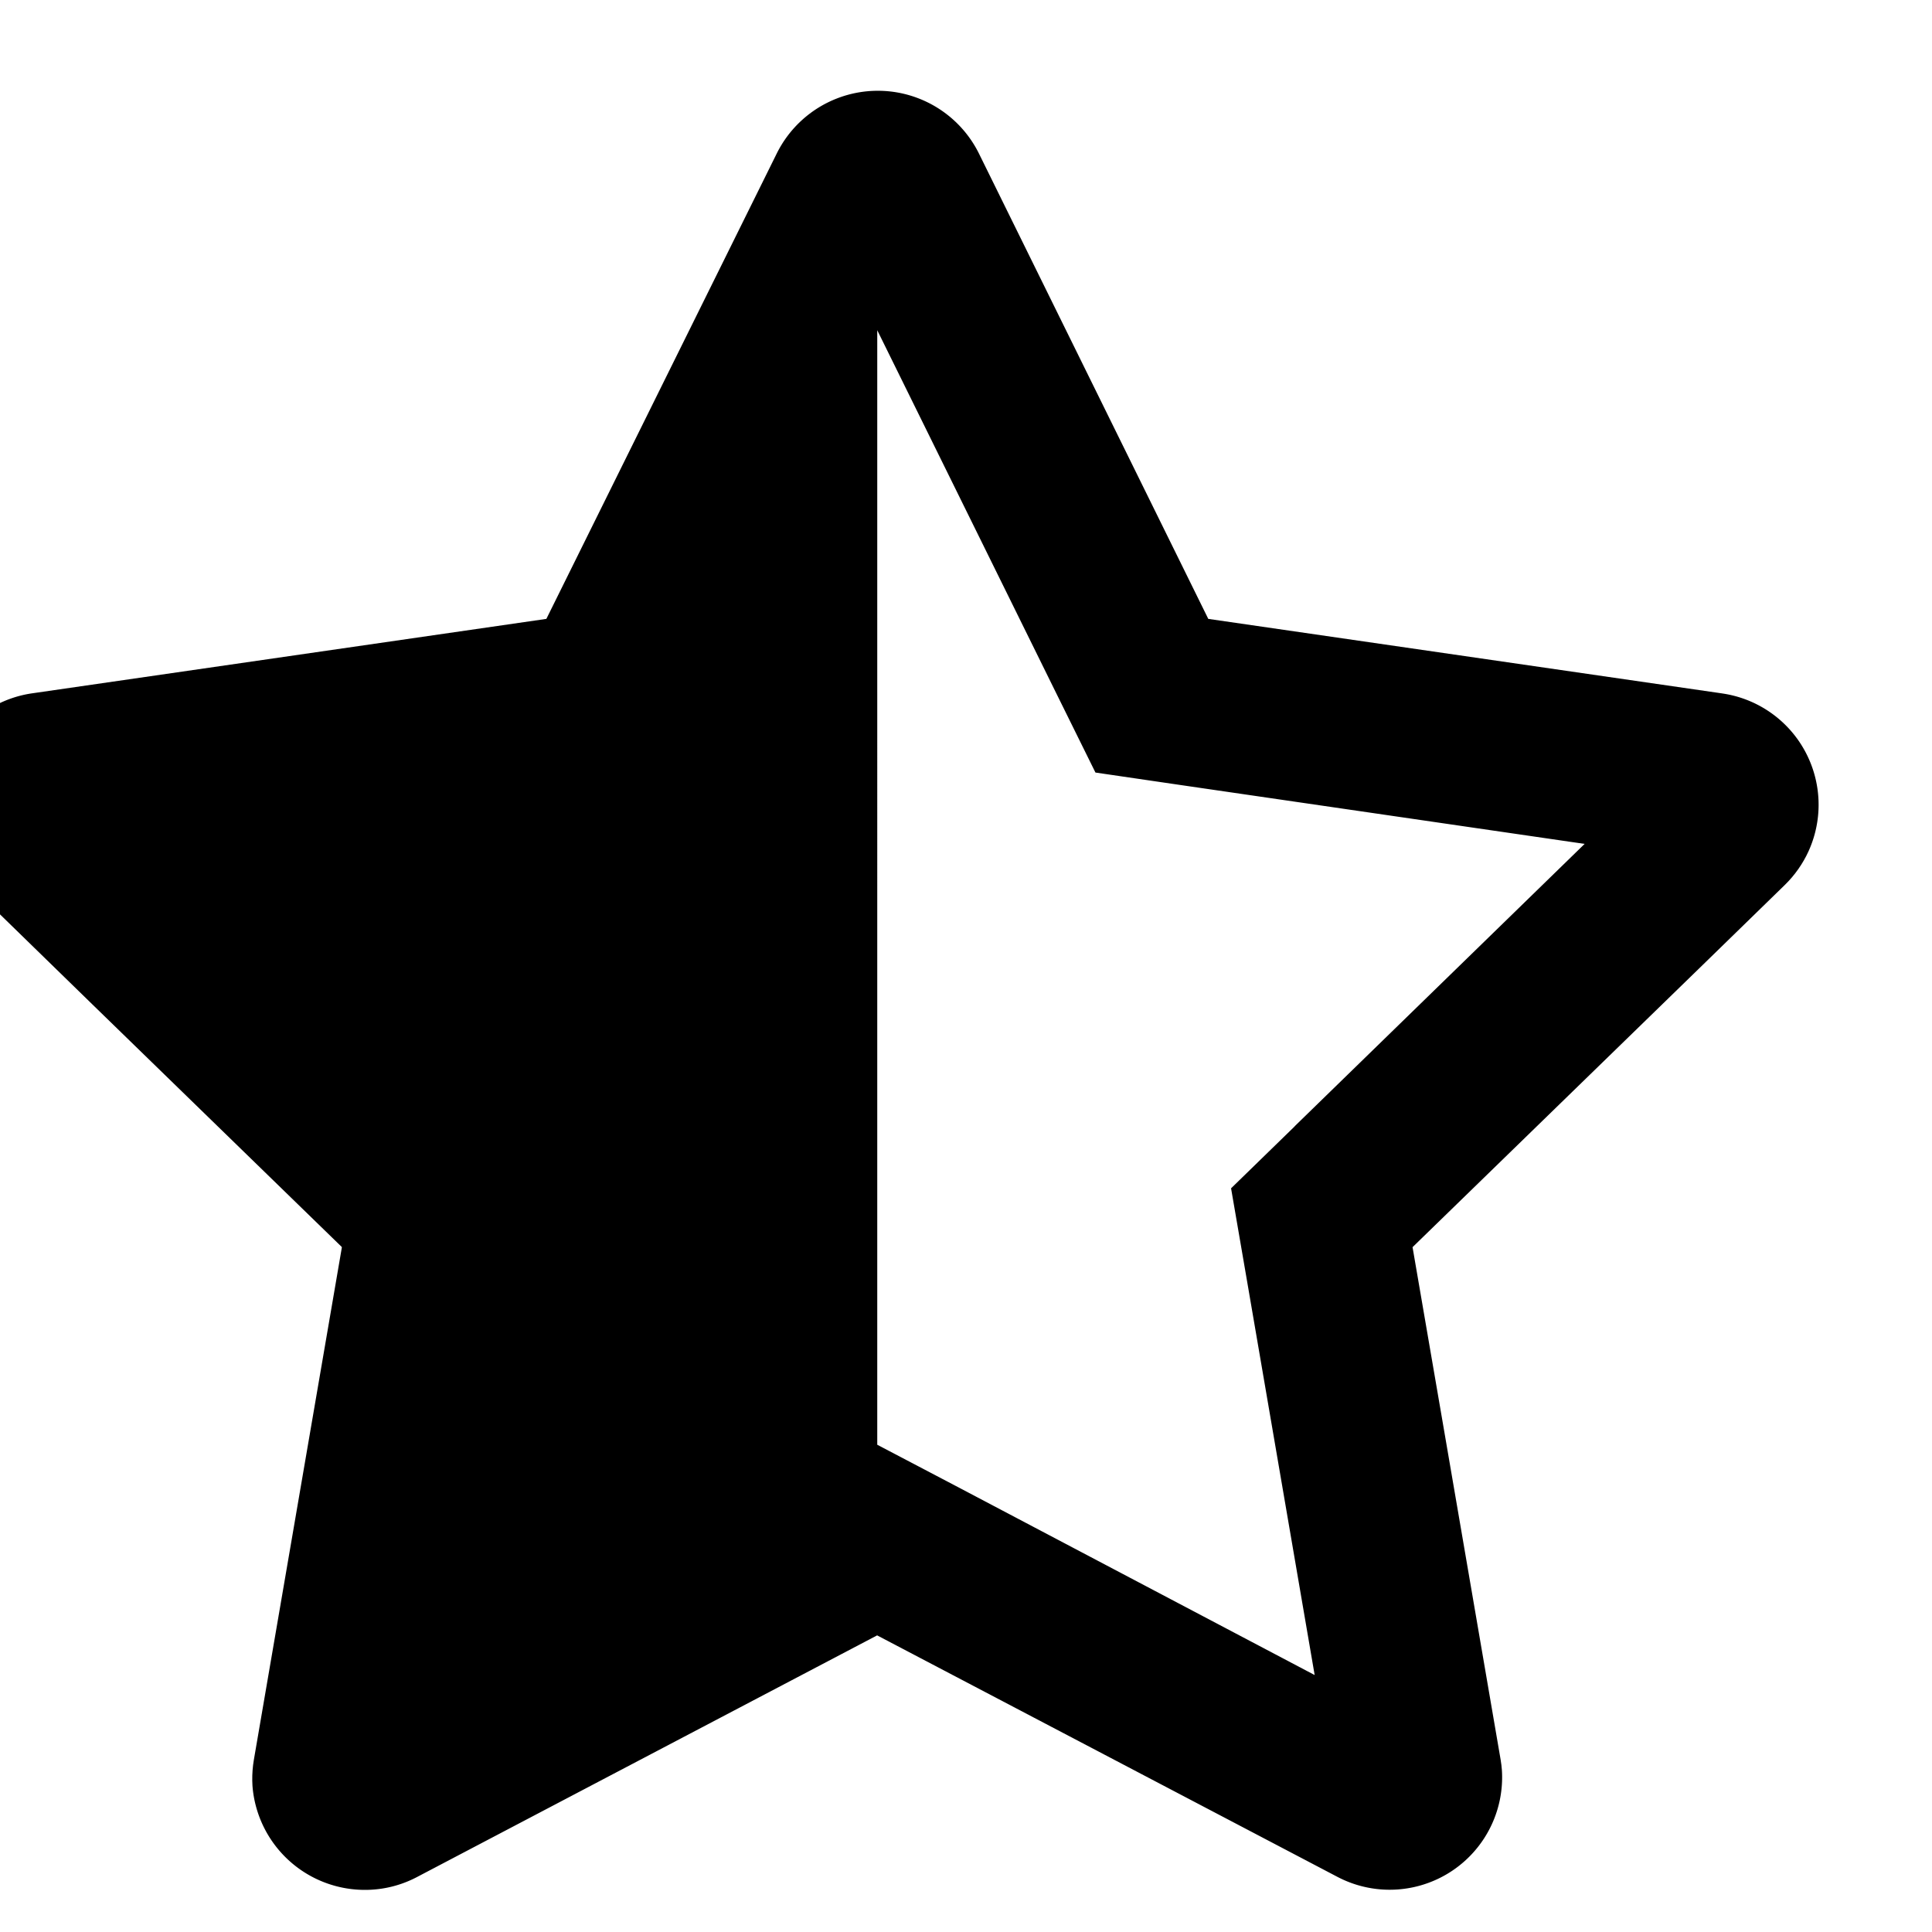 <svg xmlns="http://www.w3.org/2000/svg" xmlns:xlink="http://www.w3.org/1999/xlink" width="15" height="15" viewBox="0 0 15 15">
<defs>
<clipPath id="a"><rect width="15" height="15" transform="translate(0.5)" fill="#fff" stroke="#707070" stroke-width="1"/>
</clipPath>
<clipPath id="b">
<path d="M8.1.486,6.313,4.1,2.32,4.687A.875.875,0,0,0,1.837,6.18L4.725,8.995l-.683,3.977a.874.874,0,0,0,1.268.921l3.572-1.878,3.572,1.878a.875.875,0,0,0,1.268-.921l-.683-3.977,2.889-2.815a.875.875,0,0,0-.484-1.492L11.451,4.1,9.667.486A.875.875,0,0,0,8.1.486Z" transform="translate(-1.571 0)" fill="#fff"/>
</clipPath>
</defs>
<g transform="translate(-0.5)" clip-path="url(#a)">
<g transform="translate(0 0.691)" clip-path="url(#b)"><path d="M13.873,4.679,9.881,4.1,8.1.486a.876.876,0,0,0-1.569,0L4.742,4.1.749,4.678A.873.873,0,0,0,.265,6.167l2.889,2.81L2.47,12.946a.875.875,0,0,0,.862,1.022.864.864,0,0,0,.406-.1L7.31,11.992l3.572,1.874a.873.873,0,0,0,1.268-.919l-.683-3.969,2.889-2.81a.873.873,0,0,0-.484-1.489ZM10.552,8.04l-.494.481.117.679.532,3.1L7.921,10.832l-.61-.32V1.859L8.7,4.676l.305.617.682.1,3.116.454L10.552,8.039Z" transform="translate(0 0.014)" fill="#000"/>
</g>
</g>
</svg>
